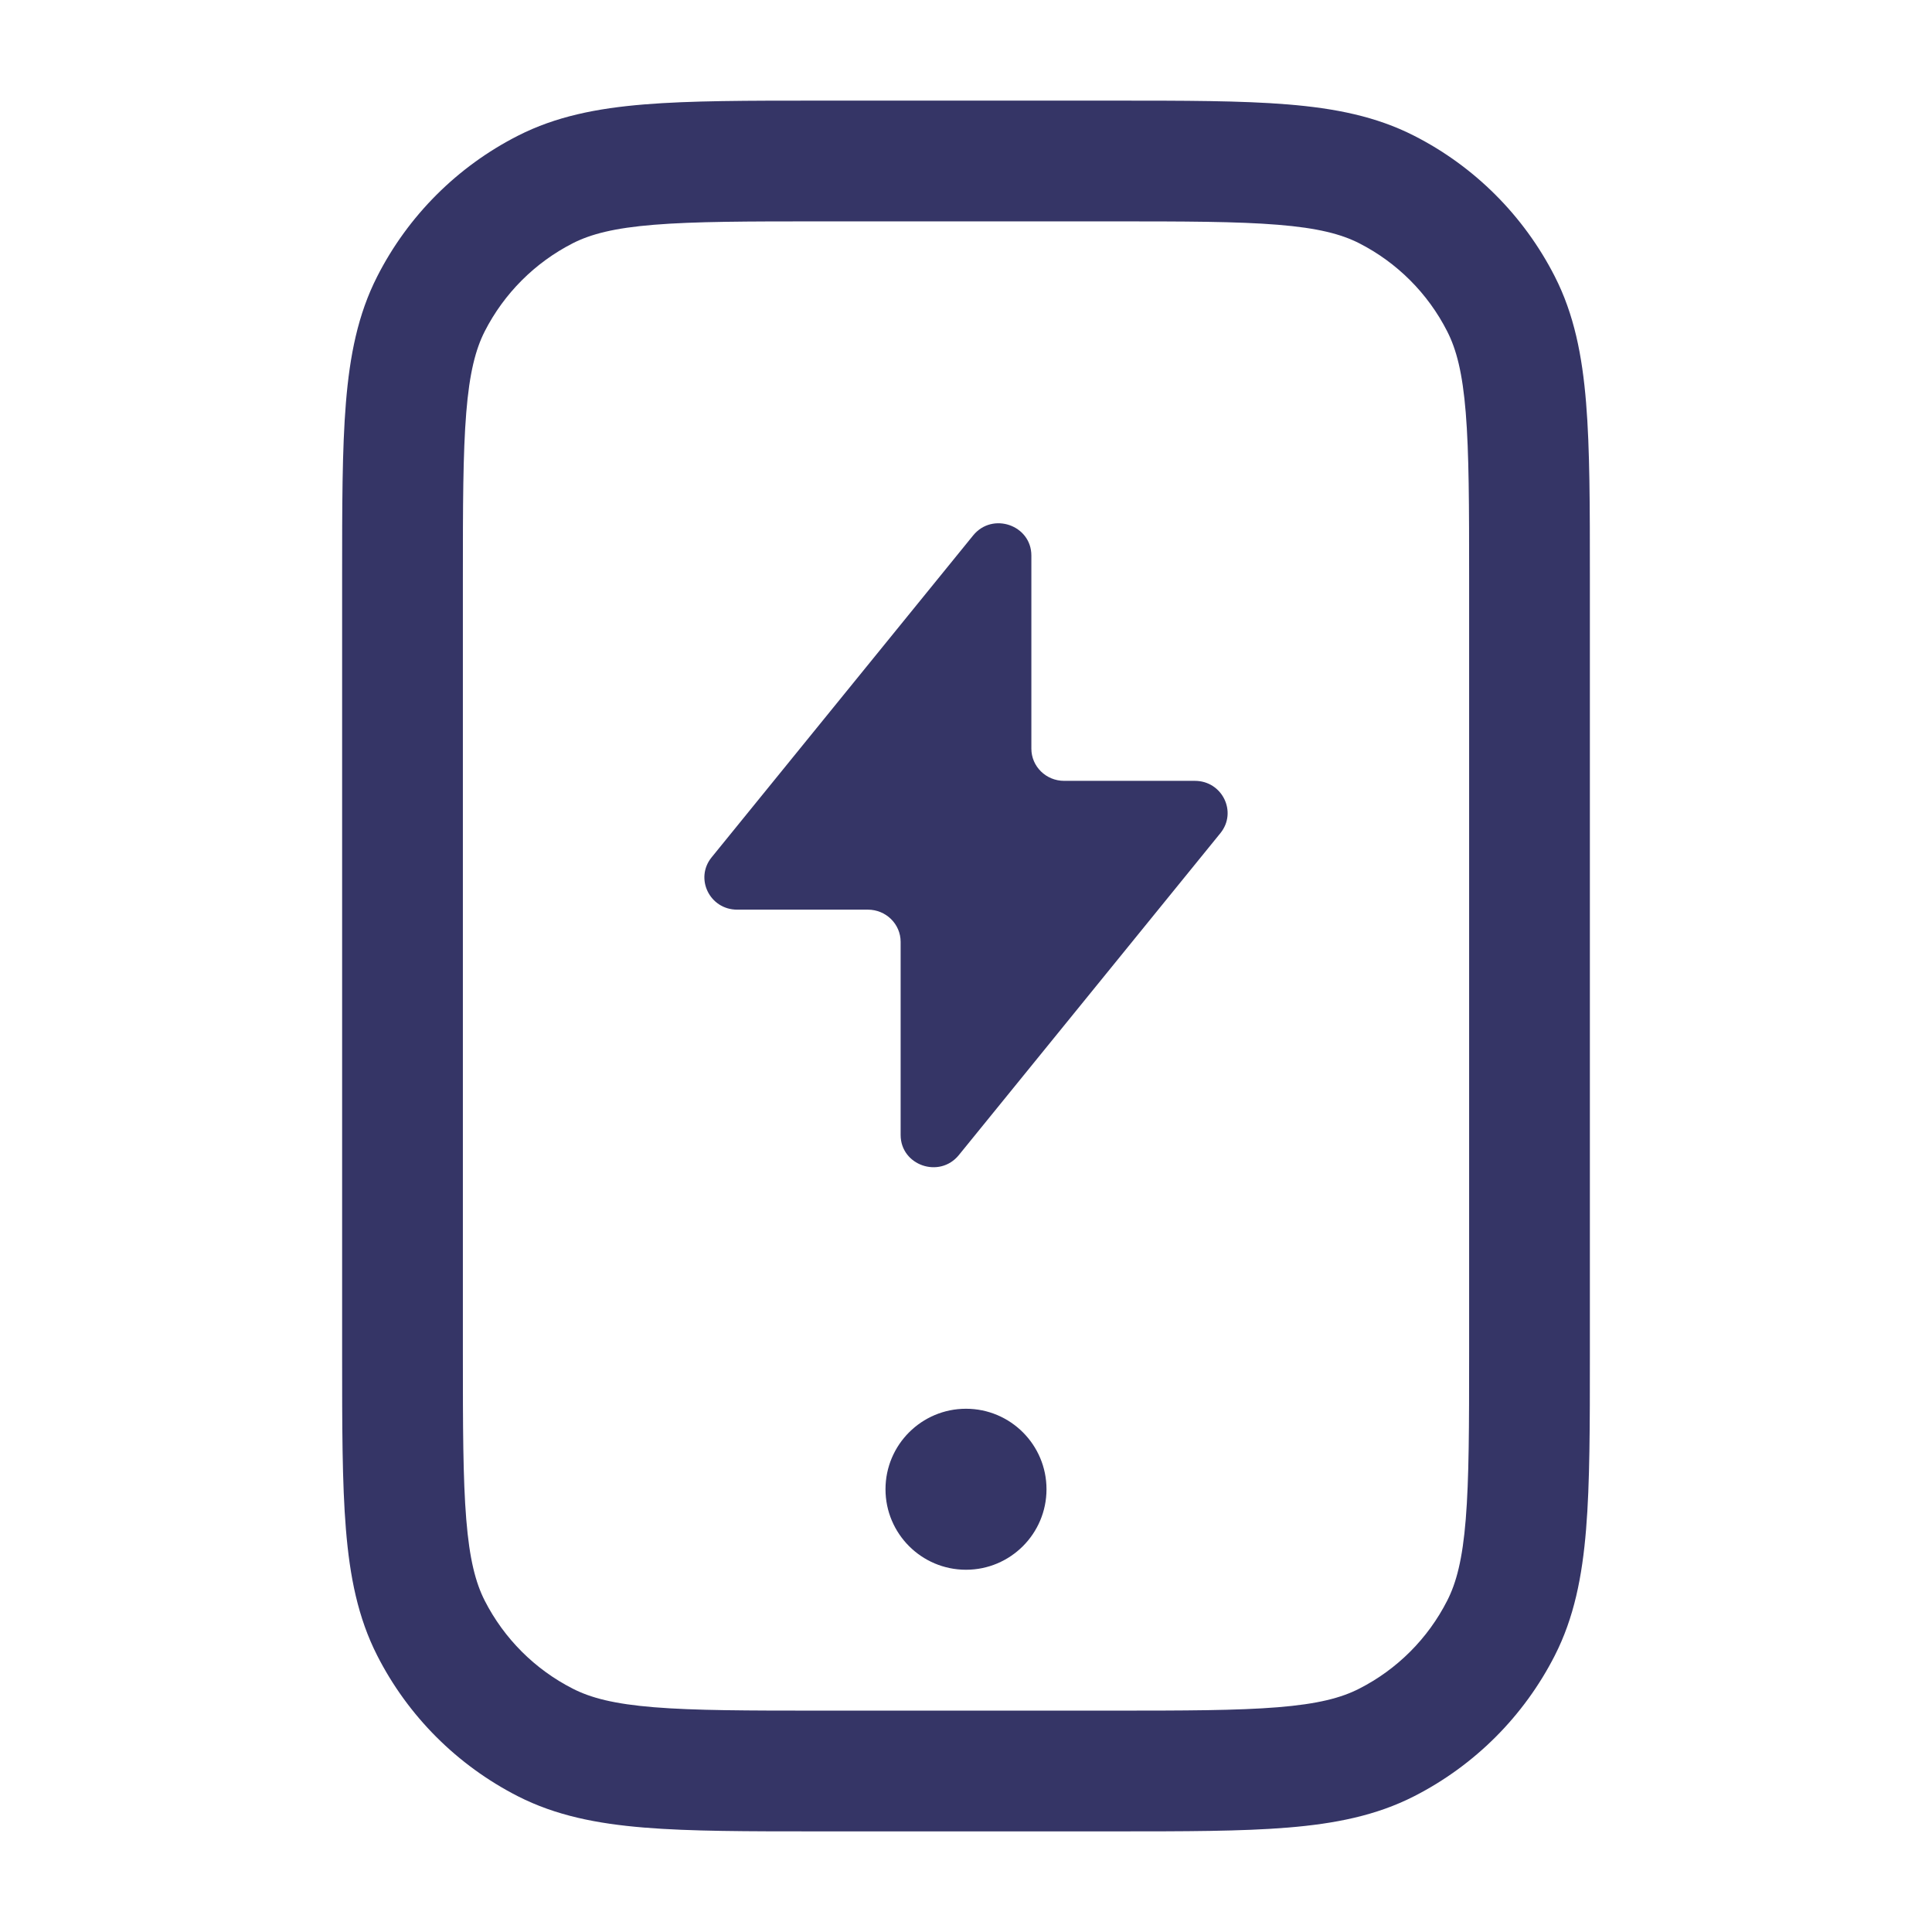 <svg width="24" height="24" viewBox="0 0 24 24" fill="none" xmlns="http://www.w3.org/2000/svg">
<path d="M11 18.5C11 17.948 11.448 17.5 12 17.5C12.552 17.5 13 17.948 13 18.5C13 19.052 12.552 19.5 12 19.5C11.448 19.5 11 19.052 11 18.5Z" fill="#353566"/>
<path d="M9.157 11.3H10.781C11.006 11.3 11.188 11.479 11.188 11.7V14.099C11.188 14.477 11.671 14.644 11.911 14.349L15.16 10.35C15.373 10.088 15.184 9.7 14.843 9.7H13.219C12.994 9.7 12.812 9.521 12.812 9.3V6.901C12.812 6.523 12.329 6.356 12.089 6.651L8.84 10.65C8.627 10.912 8.816 11.3 9.157 11.3Z" fill="#353566"/>
<path fill-rule="evenodd" clip-rule="evenodd" d="M10.168 1.25H13.832C14.715 1.25 15.423 1.25 15.996 1.297C16.584 1.345 17.095 1.446 17.566 1.686C18.319 2.069 18.93 2.681 19.314 3.434C19.554 3.905 19.655 4.416 19.703 5.004C19.75 5.577 19.75 6.285 19.75 7.168V16.832C19.75 17.715 19.75 18.423 19.703 18.996C19.655 19.584 19.554 20.095 19.314 20.566C18.93 21.319 18.319 21.93 17.566 22.314C17.095 22.554 16.584 22.655 15.996 22.703C15.423 22.75 14.715 22.75 13.832 22.75H10.168C9.285 22.75 8.577 22.75 8.004 22.703C7.416 22.655 6.905 22.554 6.434 22.314C5.681 21.93 5.069 21.319 4.686 20.566C4.446 20.095 4.345 19.584 4.297 18.996C4.25 18.423 4.25 17.715 4.25 16.832V7.168C4.25 6.285 4.25 5.577 4.297 5.004C4.345 4.416 4.446 3.905 4.686 3.434C5.069 2.681 5.681 2.069 6.434 1.686C6.905 1.446 7.416 1.345 8.004 1.297C8.577 1.25 9.285 1.25 10.168 1.25ZM8.126 2.792C7.631 2.832 7.339 2.908 7.115 3.022C6.645 3.262 6.262 3.645 6.022 4.115C5.908 4.339 5.832 4.631 5.792 5.126C5.751 5.631 5.75 6.278 5.75 7.2V16.8C5.75 17.723 5.751 18.369 5.792 18.873C5.832 19.369 5.908 19.661 6.022 19.885C6.262 20.355 6.645 20.738 7.115 20.977C7.339 21.092 7.631 21.168 8.126 21.208C8.631 21.249 9.278 21.25 10.2 21.25H13.8C14.723 21.25 15.369 21.249 15.873 21.208C16.369 21.168 16.661 21.092 16.885 20.977C17.355 20.738 17.738 20.355 17.977 19.885C18.092 19.661 18.168 19.369 18.208 18.873C18.249 18.369 18.25 17.723 18.25 16.8V7.2C18.25 6.278 18.249 5.631 18.208 5.126C18.168 4.631 18.092 4.339 17.977 4.115C17.738 3.645 17.355 3.262 16.885 3.022C16.661 2.908 16.369 2.832 15.873 2.792C15.369 2.751 14.723 2.75 13.8 2.75H10.2C9.278 2.75 8.631 2.751 8.126 2.792Z" fill="#353566"/>
</svg>
